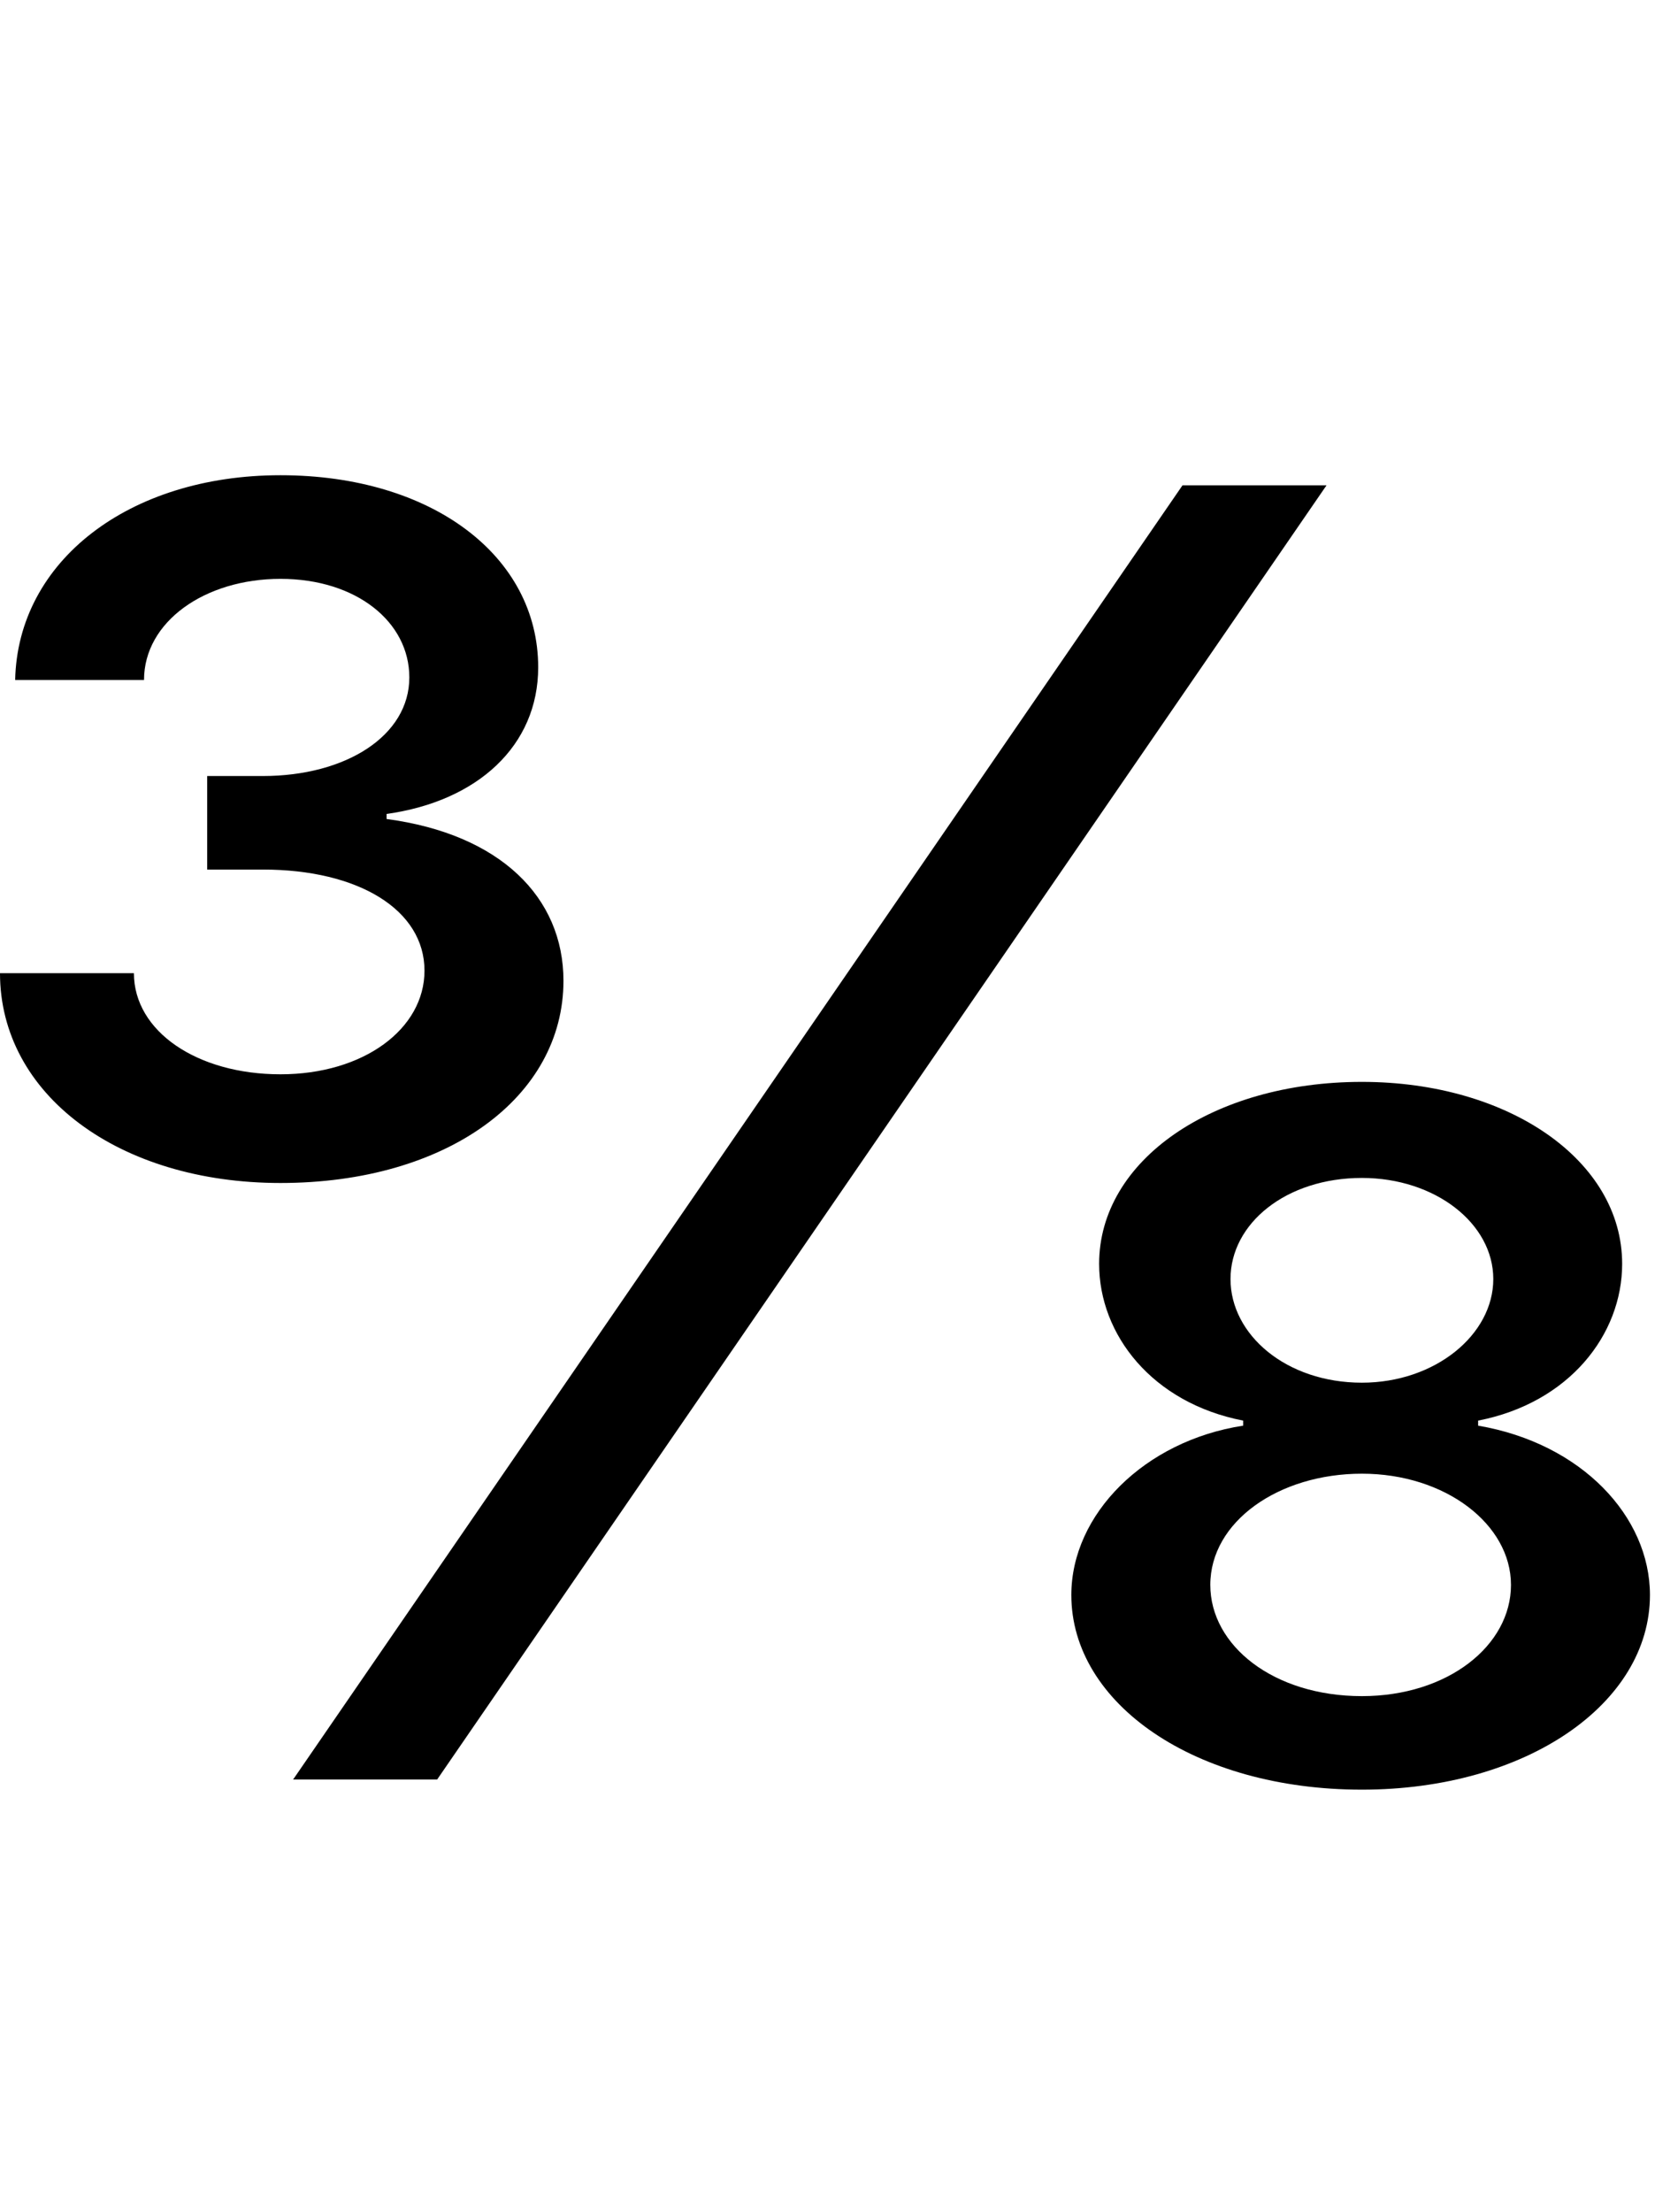 <svg id="svg-threeeighths" xmlns="http://www.w3.org/2000/svg" width="262" height="350"><path d="M2260 16C2520 16 2716 -120 2716 -292C2716 -416 2608 -532 2444 -560V-568C2588 -596 2672 -704 2672 -816C2672 -980 2492 -1104 2260 -1104C2024 -1104 1844 -980 1844 -816C1844 -704 1928 -596 2072 -568V-560C1916 -536 1800 -420 1800 -292C1800 -120 1996 16 2260 16ZM548 -944C812 -944 996 -1080 996 -1264C996 -1396 896 -1496 716 -1520V-1528C860 -1548 956 -1636 956 -1760C956 -1936 788 -2064 548 -2064C308 -2064 132 -1928 128 -1740H332C332 -1832 428 -1900 548 -1900C668 -1900 752 -1832 752 -1744C752 -1652 652 -1588 520 -1588H432V-1440H520C672 -1440 776 -1376 776 -1280C776 -1188 680 -1116 548 -1116C416 -1116 316 -1184 316 -1276H104C104 -1084 292 -944 548 -944ZM568 0H796L2204 -2048H1976ZM2260 -132C2120 -132 2020 -212 2020 -308C2020 -408 2128 -484 2260 -484C2392 -484 2496 -404 2496 -308C2496 -212 2396 -132 2260 -132ZM2260 -628C2140 -628 2052 -704 2052 -792C2052 -880 2140 -952 2260 -952C2376 -952 2468 -880 2468 -792C2468 -704 2376 -628 2260 -628Z" transform="translate(-10.4 281.6) scale(0.1)"/></svg>
